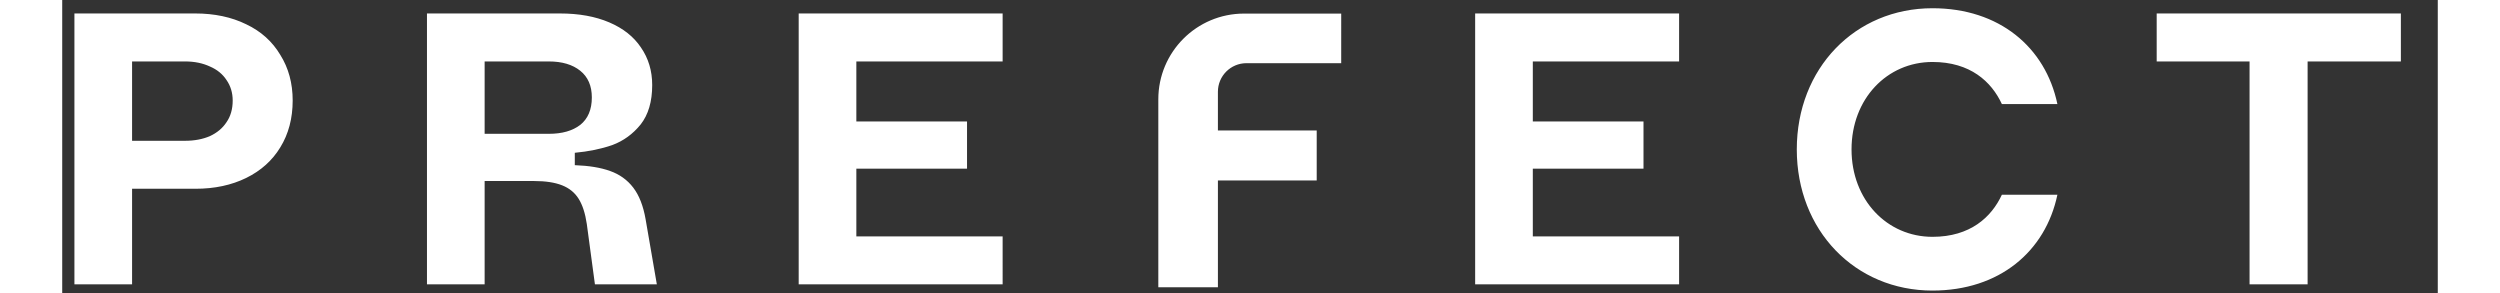<svg xmlns="http://www.w3.org/2000/svg" width="664" height="23" fill="none" class="sponsor-icon" style="width:196px" viewBox="0 0 664 82"><rect x="0" y="0" width="664" height="82" fill="#333333" stroke="none"/><path fill="#fff" fill-rule="evenodd" d="M522.766 81.218c-21.66 0-37.931-16.814-37.931-39.458s16.271-39.458 37.931-39.458c18.642 0 31.573 10.873 34.913 26.791h-15.517c-2.909-6.277-8.836-11.77-19.396-11.77-12.716 0-22.63 10.313-22.63 24.437 0 14.124 9.914 24.437 22.63 24.437 10.56 0 16.487-5.493 19.396-11.77h15.517c-3.34 15.918-16.271 26.791-34.913 26.791ZM3.409 79.481V3.763H37.158c5.408 0 10.168 1.01 14.278 3.029 4.11 1.947 7.283 4.795 9.519 8.545 2.308 3.678 3.461 7.932 3.461 12.764 0 4.976-1.154 9.338-3.461 13.088-2.236 3.678-5.408 6.526-9.519 8.545-4.11 2.019-8.834 3.029-14.17 3.029H19.526v26.718H3.409ZM34.345 39.351c2.596 0 4.904-.433 6.923-1.298 2.019-.938 3.57-2.236 4.651-3.894C47.073 32.5 47.65 30.481 47.65 28.101c0-2.163-.577-4.074-1.731-5.733-1.082-1.659-2.632-2.921-4.651-3.786-2.019-.938-4.327-1.406-6.923-1.406H19.526v22.174h14.819ZM205.852 3.763V79.481h57.005V66.068h-40.888V47.139h30.936V33.942h-30.936V17.176h40.888V3.763h-57.005ZM394.933 79.481V3.763h57.005V17.176h-40.887v16.766h30.936v13.197h-30.936v18.929h40.887v13.413h-57.005Zm216.458 0V17.176h-25.96V3.763h68.254V17.176h-26.069v62.305h-16.225ZM101.953 3.763V79.481h16.117V50.6h13.846c3.173 0 5.769.397 7.788 1.19 2.019.793 3.569 2.055 4.651 3.786 1.082 1.731 1.839 4.074 2.272 7.031l2.271 16.874h17.307l-3.137-18.172c-.649-3.75-1.803-6.706-3.461-8.87-1.659-2.163-3.822-3.714-6.49-4.651-2.596-.938-5.878-1.478-9.844-1.623v-3.461c3.894-.361 7.392-1.082 10.493-2.163 3.1-1.154 5.733-3.065 7.896-5.733 2.163-2.74 3.245-6.418 3.245-11.033 0-3.966-1.046-7.464-3.137-10.492-2.019-3.029-4.976-5.372-8.87-7.031-3.894-1.659-8.473-2.488-13.737-2.488h-37.21Zm42.835 31.152c-2.164 1.659-5.084 2.488-8.762 2.488H118.07V17.176h17.956c3.678 0 6.598.865 8.762 2.596 2.163 1.731 3.245 4.219 3.245 7.464 0 3.389-1.082 5.949-3.245 7.68Zm161.585 45.375V27.753c0-13.23 10.725-23.955 23.955-23.955h27.166V17.66h-26.479c-4.41 0-7.985 3.575-7.985 7.985v10.825h27.616v13.973H323.03v29.847h-16.657Z" class="sponsor-name" clip-rule="evenodd"/></svg>